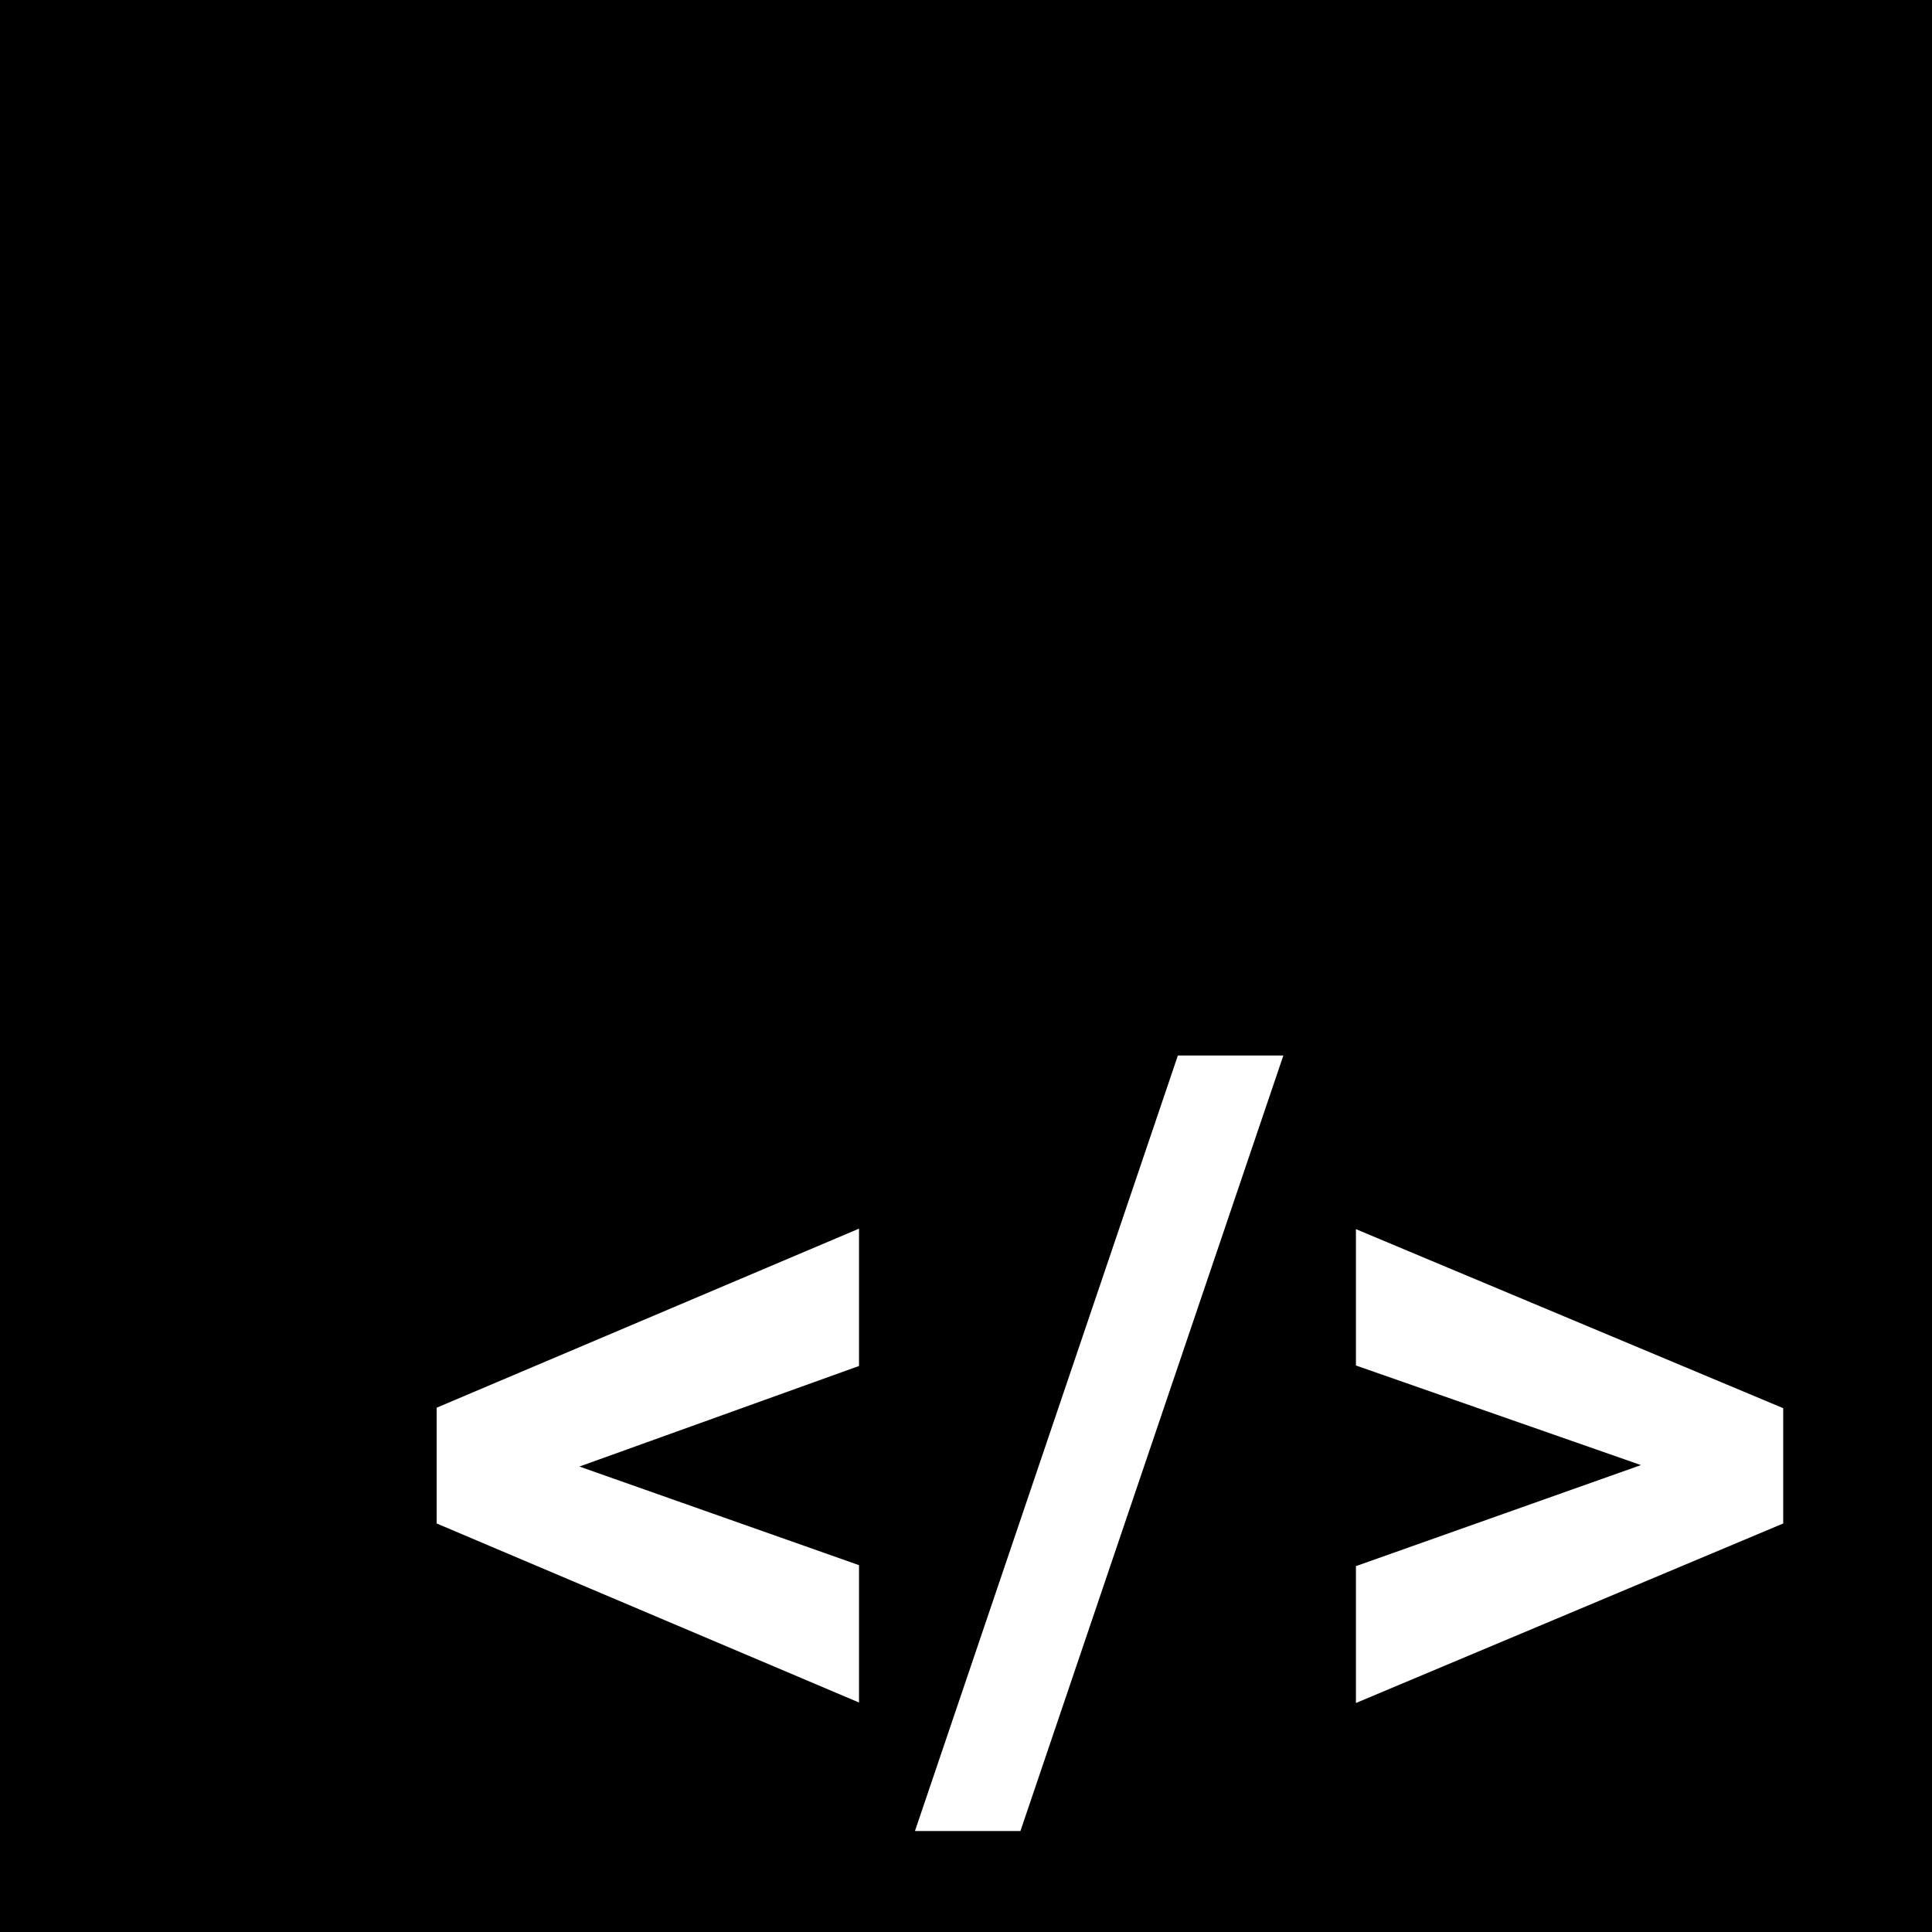 <svg width="64" height="64" viewBox="0 0 64 64" fill="none" xmlns="http://www.w3.org/2000/svg">
<path fill-rule="evenodd" clip-rule="evenodd" d="M64 0H0V64H64V0ZM33.803 60.655H30.309L39.019 34.964H42.513L33.803 60.655ZM19.194 48.581L28.456 51.848V56.398L14.465 50.467V46.632L28.456 40.7V45.25L19.194 48.581ZM44.917 45.234L54.359 48.533L44.917 51.88V56.414L59.071 50.467V46.648L44.917 40.717V45.234Z" fill="black"/>
</svg>
